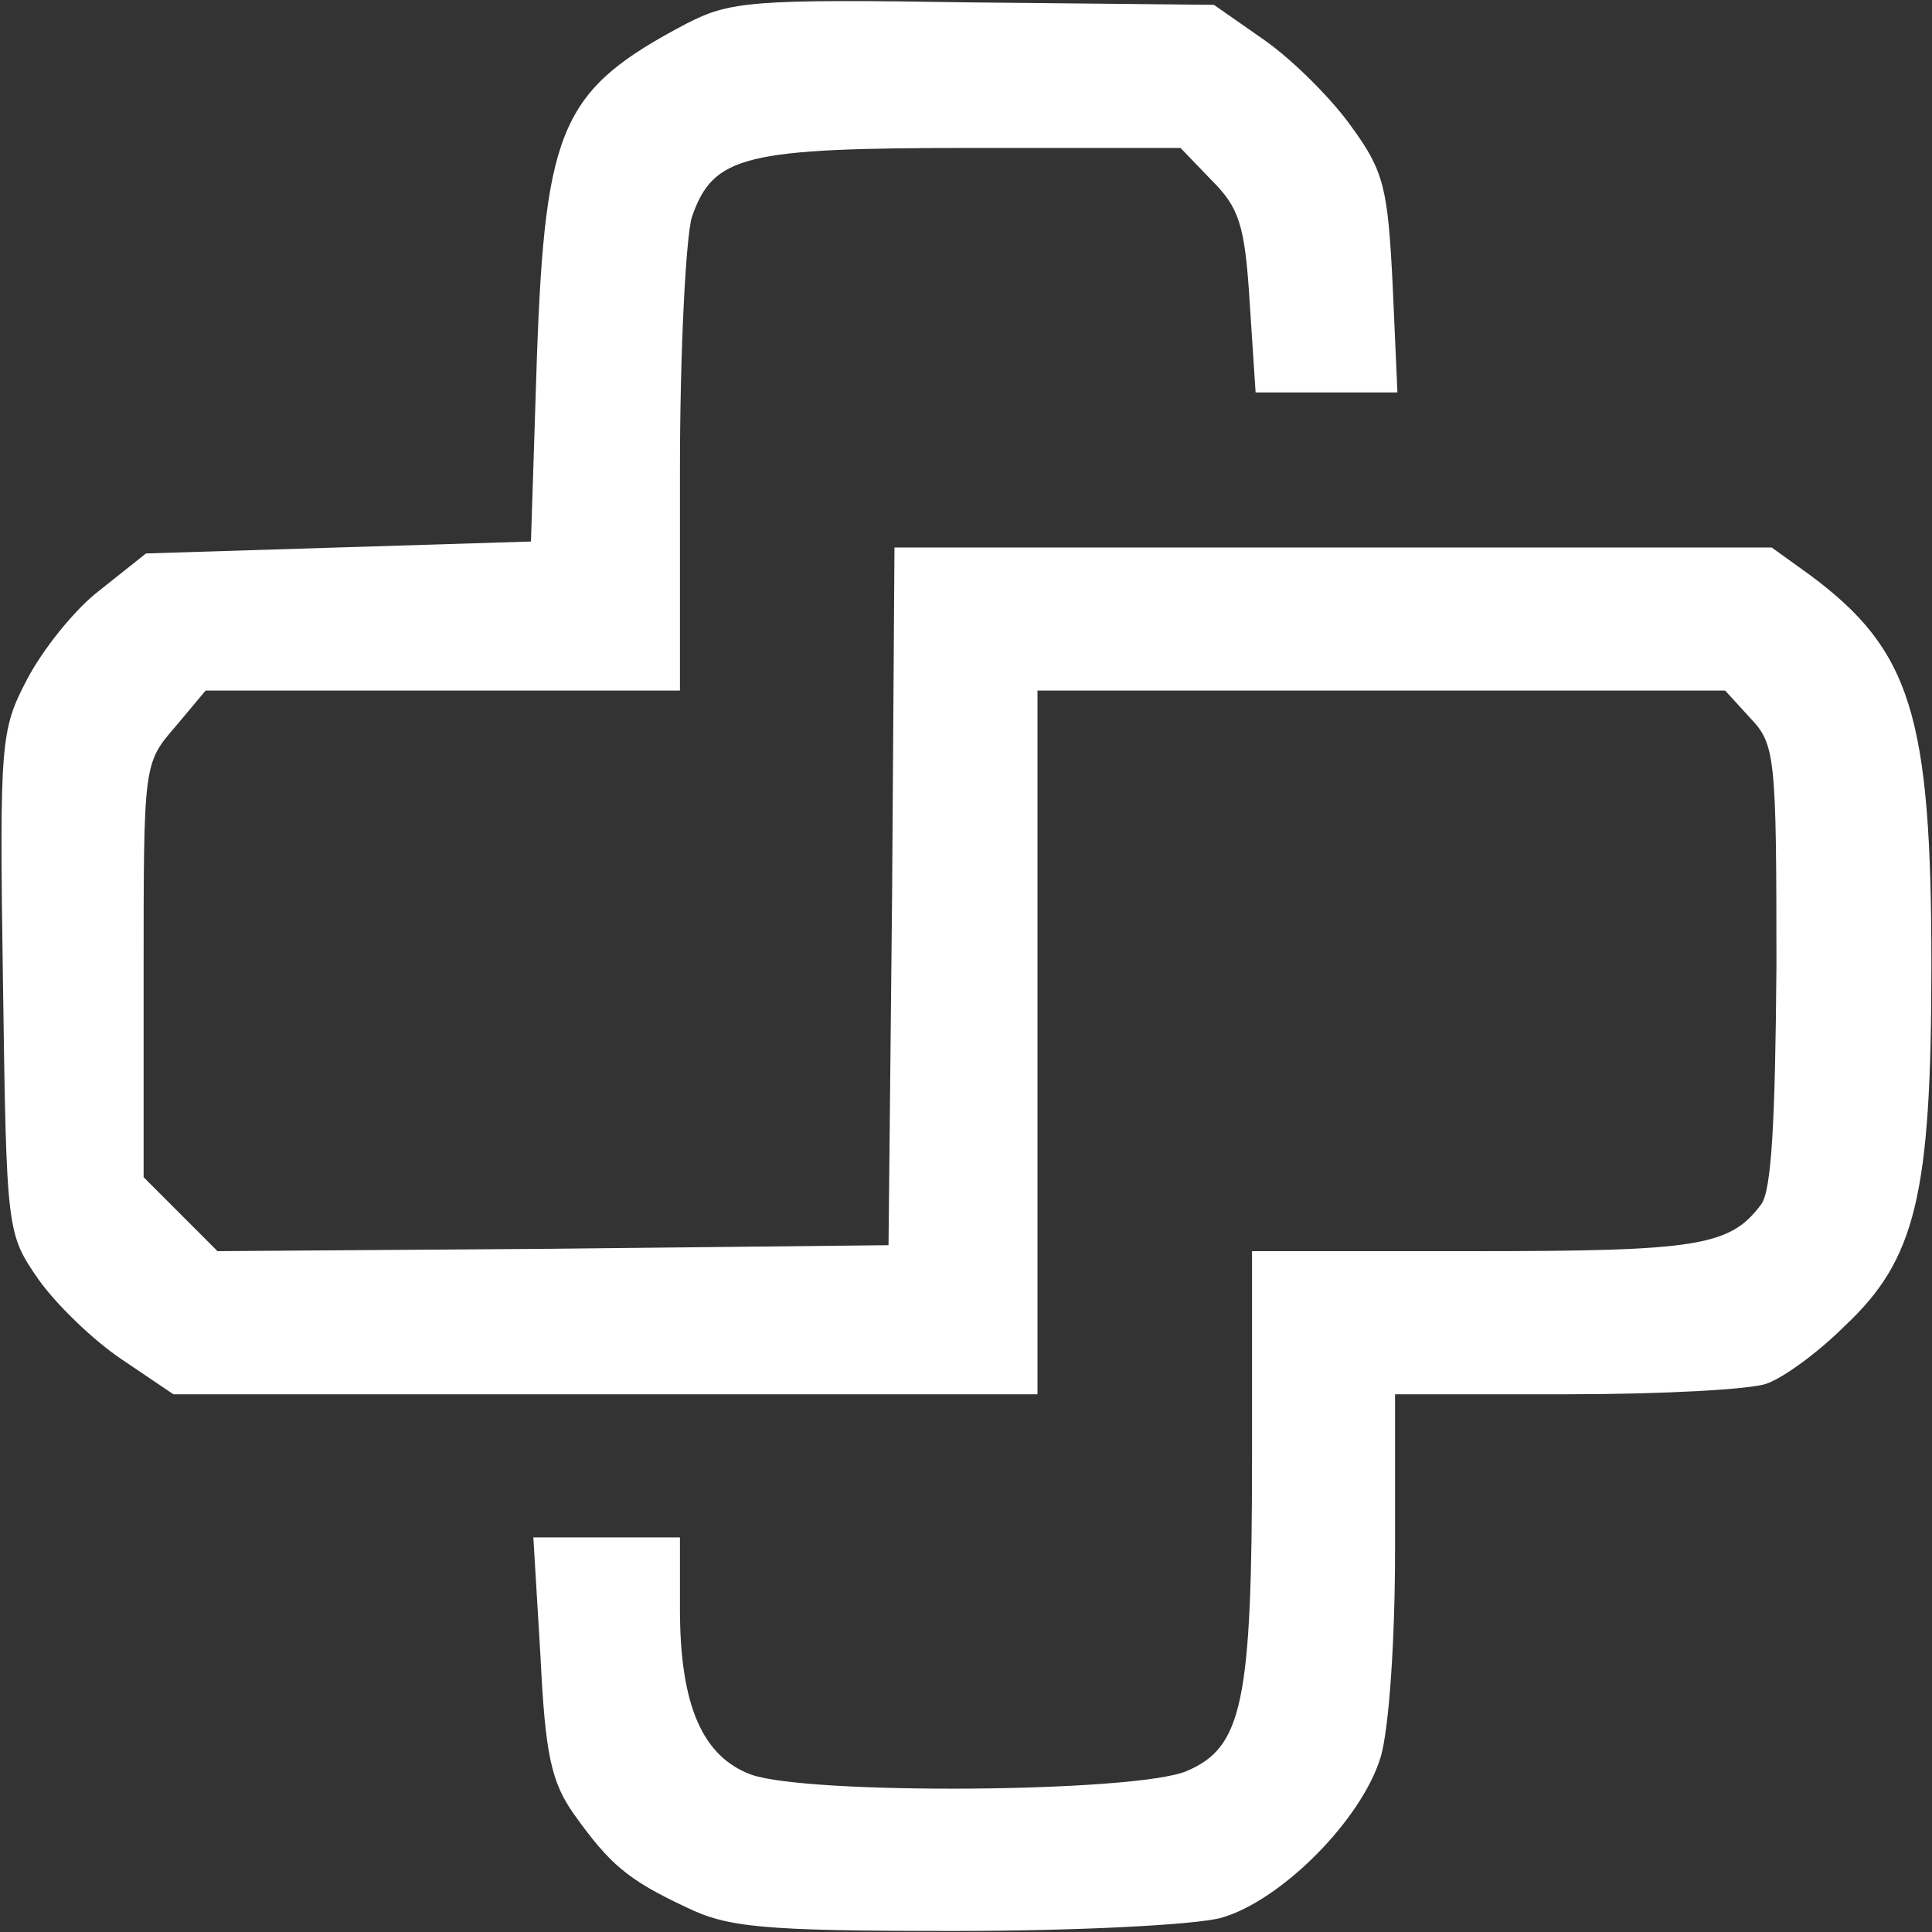 <svg width="910" height="910" xmlns="http://www.w3.org/2000/svg" xmlns:xlink="http://www.w3.org/1999/xlink" xml:space="preserve" overflow="hidden"><rect width="100%" height="100%" fill="#333333" stroke="none"/><defs><clipPath id="clip0"><rect x="2826" y="840" width="910" height="910"/></clipPath></defs><g clip-path="url(#clip0)" transform="translate(-2826 -840)"><path d="M320.07 897.74C261.687 866.843 253.828 849.991 249.898 741.009L247.091 653.937 156.148 651.128 65.767 648.319 43.873 630.905C32.084 621.916 16.927 602.817 9.629 588.773-2.721 565.179-3.283 559.561-1.599 446.086 0.086 328.678 0.086 328.116 15.243 306.207 23.664 294.41 41.066 277.558 54.539 268.57L78.678 252.278 282.458 252.278 485.676 252.278 485.676 417.998 485.676 583.717 647.353 583.717 809.591 583.717 821.38 570.796C833.168 558.438 833.73 552.82 833.73 453.95 833.168 381.483 831.484 347.777 826.432 341.598 811.836 321.937 796.117 319.689 691.14 319.689L586.725 319.689 586.725 223.067C586.725 106.783 582.233 85.998 555.848 74.763 531.709 64.651 378.454 63.528 350.946 73.077 327.93 81.504 317.263 105.66 317.263 151.162L317.263 184.867 283.019 184.867 248.214 184.867 251.583 128.692C253.828 82.627 256.635 69.707 267.301 54.539 284.142 30.945 292.563 23.642 320.07 10.722 339.719 1.172 355.437-0.513 446.38-0.513 503.641-0.513 559.778 2.296 572.129 5.666 600.197 13.531 638.371 51.73 647.353 81.504 651.283 94.986 654.09 136.556 654.09 178.688L654.09 252.278 734.928 252.278C779.838 252.278 821.941 254.526 829.239 257.334 837.098 260.143 853.378 271.94 865.729 284.299 899.411 315.758 906.709 346.093 906.709 454.512 906.709 571.92 897.166 602.817 849.448 638.207L831.484 651.128 624.898 651.128 418.311 651.128 417.189 487.094 415.505 322.498 257.196 320.813 99.45 319.689 82.047 337.104 64.644 354.519 64.644 451.703C64.644 548.326 64.644 549.449 79.24 566.302L93.836 583.717 205.55 583.717 317.263 583.717 317.263 687.081C317.263 744.38 320.07 797.185 322.877 806.735 332.982 835.947 347.578 839.317 455.362 839.317L553.041 839.317 567.637 824.15C580.549 811.229 583.356 803.364 585.602 766.85L588.408 724.157 622.091 724.157 655.212 724.157 652.967 774.715C650.721 819.656 649.037 828.082 633.88 848.867 624.898 861.787 606.372 880.326 592.899 889.875L568.76 906.728 455.924 907.852C350.384 909.537 340.842 908.414 320.07 897.74Z" fill="#FFFFFF" fill-rule="evenodd" transform="matrix(1 0 0 -1 2829 1749)"/></g></svg>
